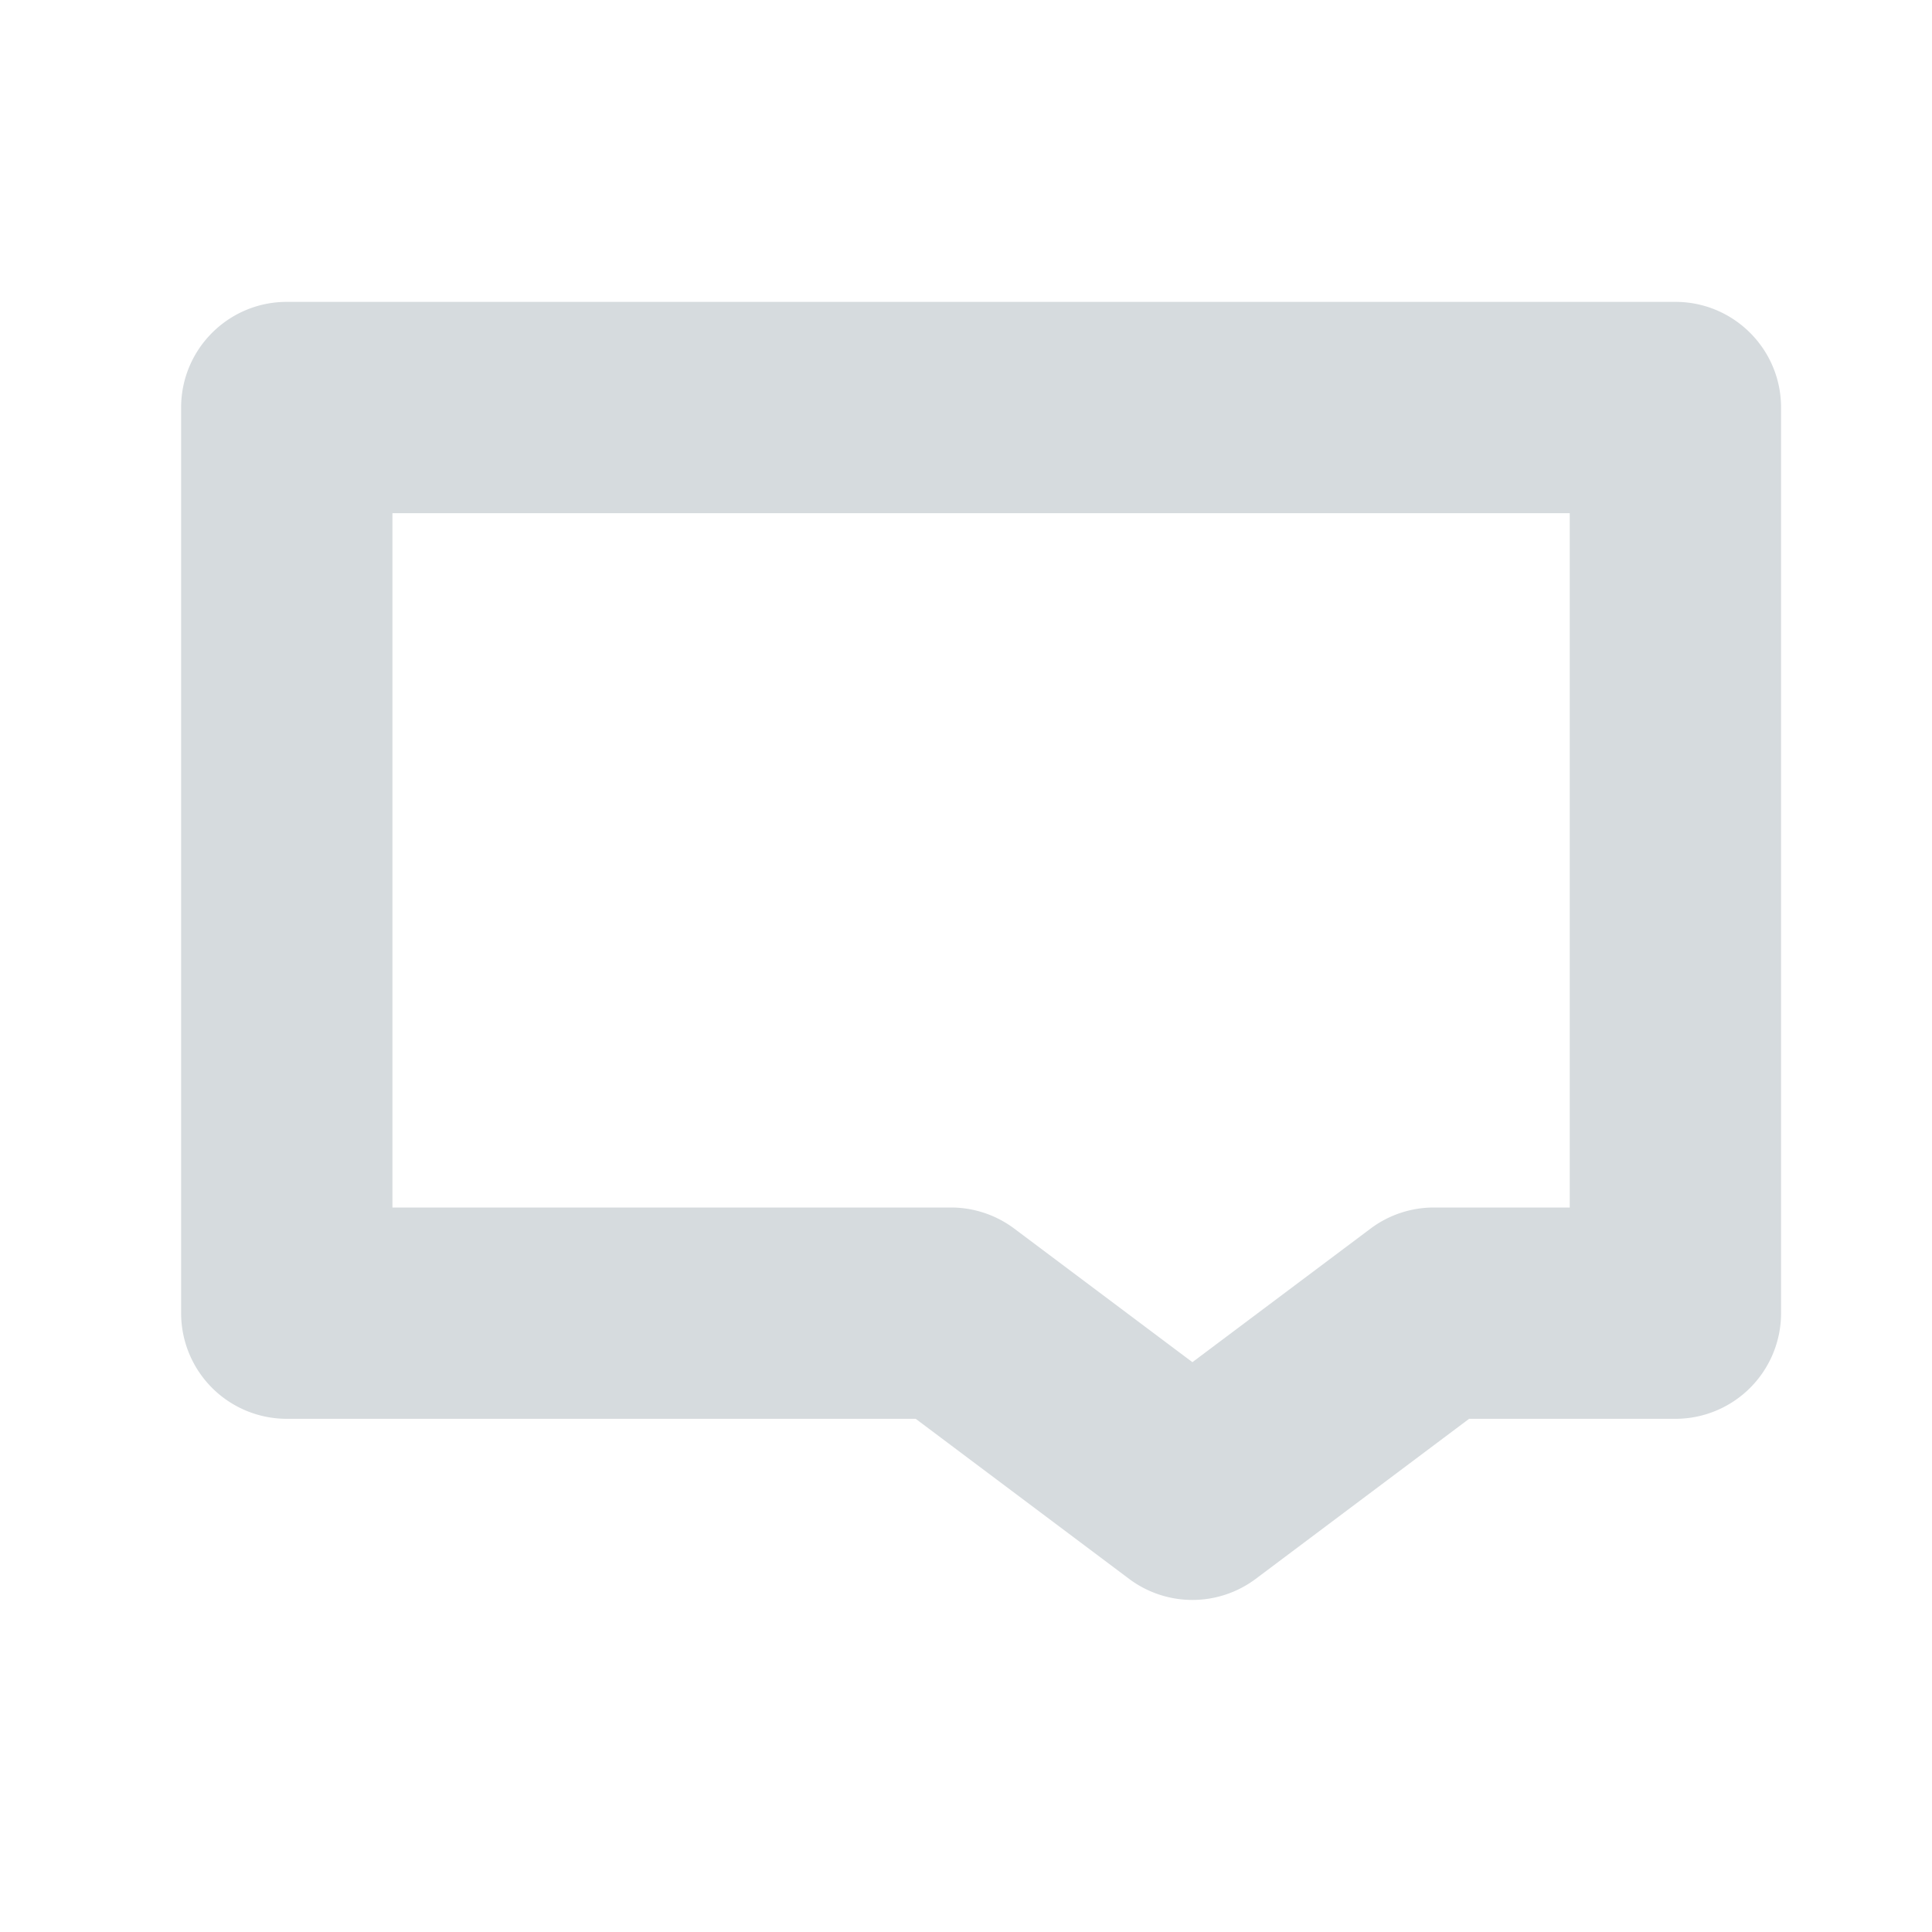 <svg xmlns="http://www.w3.org/2000/svg" width="32" height="32" viewBox="0 0 32 32">
    <path fill="#D6DBDE" fill-rule="nonzero" d="M4.75 23.5A1.75 1.75 0 0 1 3 21.75v-15C3 5.784 3.784 5 4.75 5h23c.966 0 1.75.784 1.75 1.75v15a1.75 1.75 0 0 1-1.75 1.75h-3.417L20.8 26.15a1.75 1.75 0 0 1-2.1 0l-3.533-2.65H4.75zM26 8.5H6.5V20h9.25c.379 0 .747.123 1.05.35l2.95 2.212 2.95-2.212a1.75 1.75 0 0 1 1.05-.35H26V8.5z"/>
</svg>
